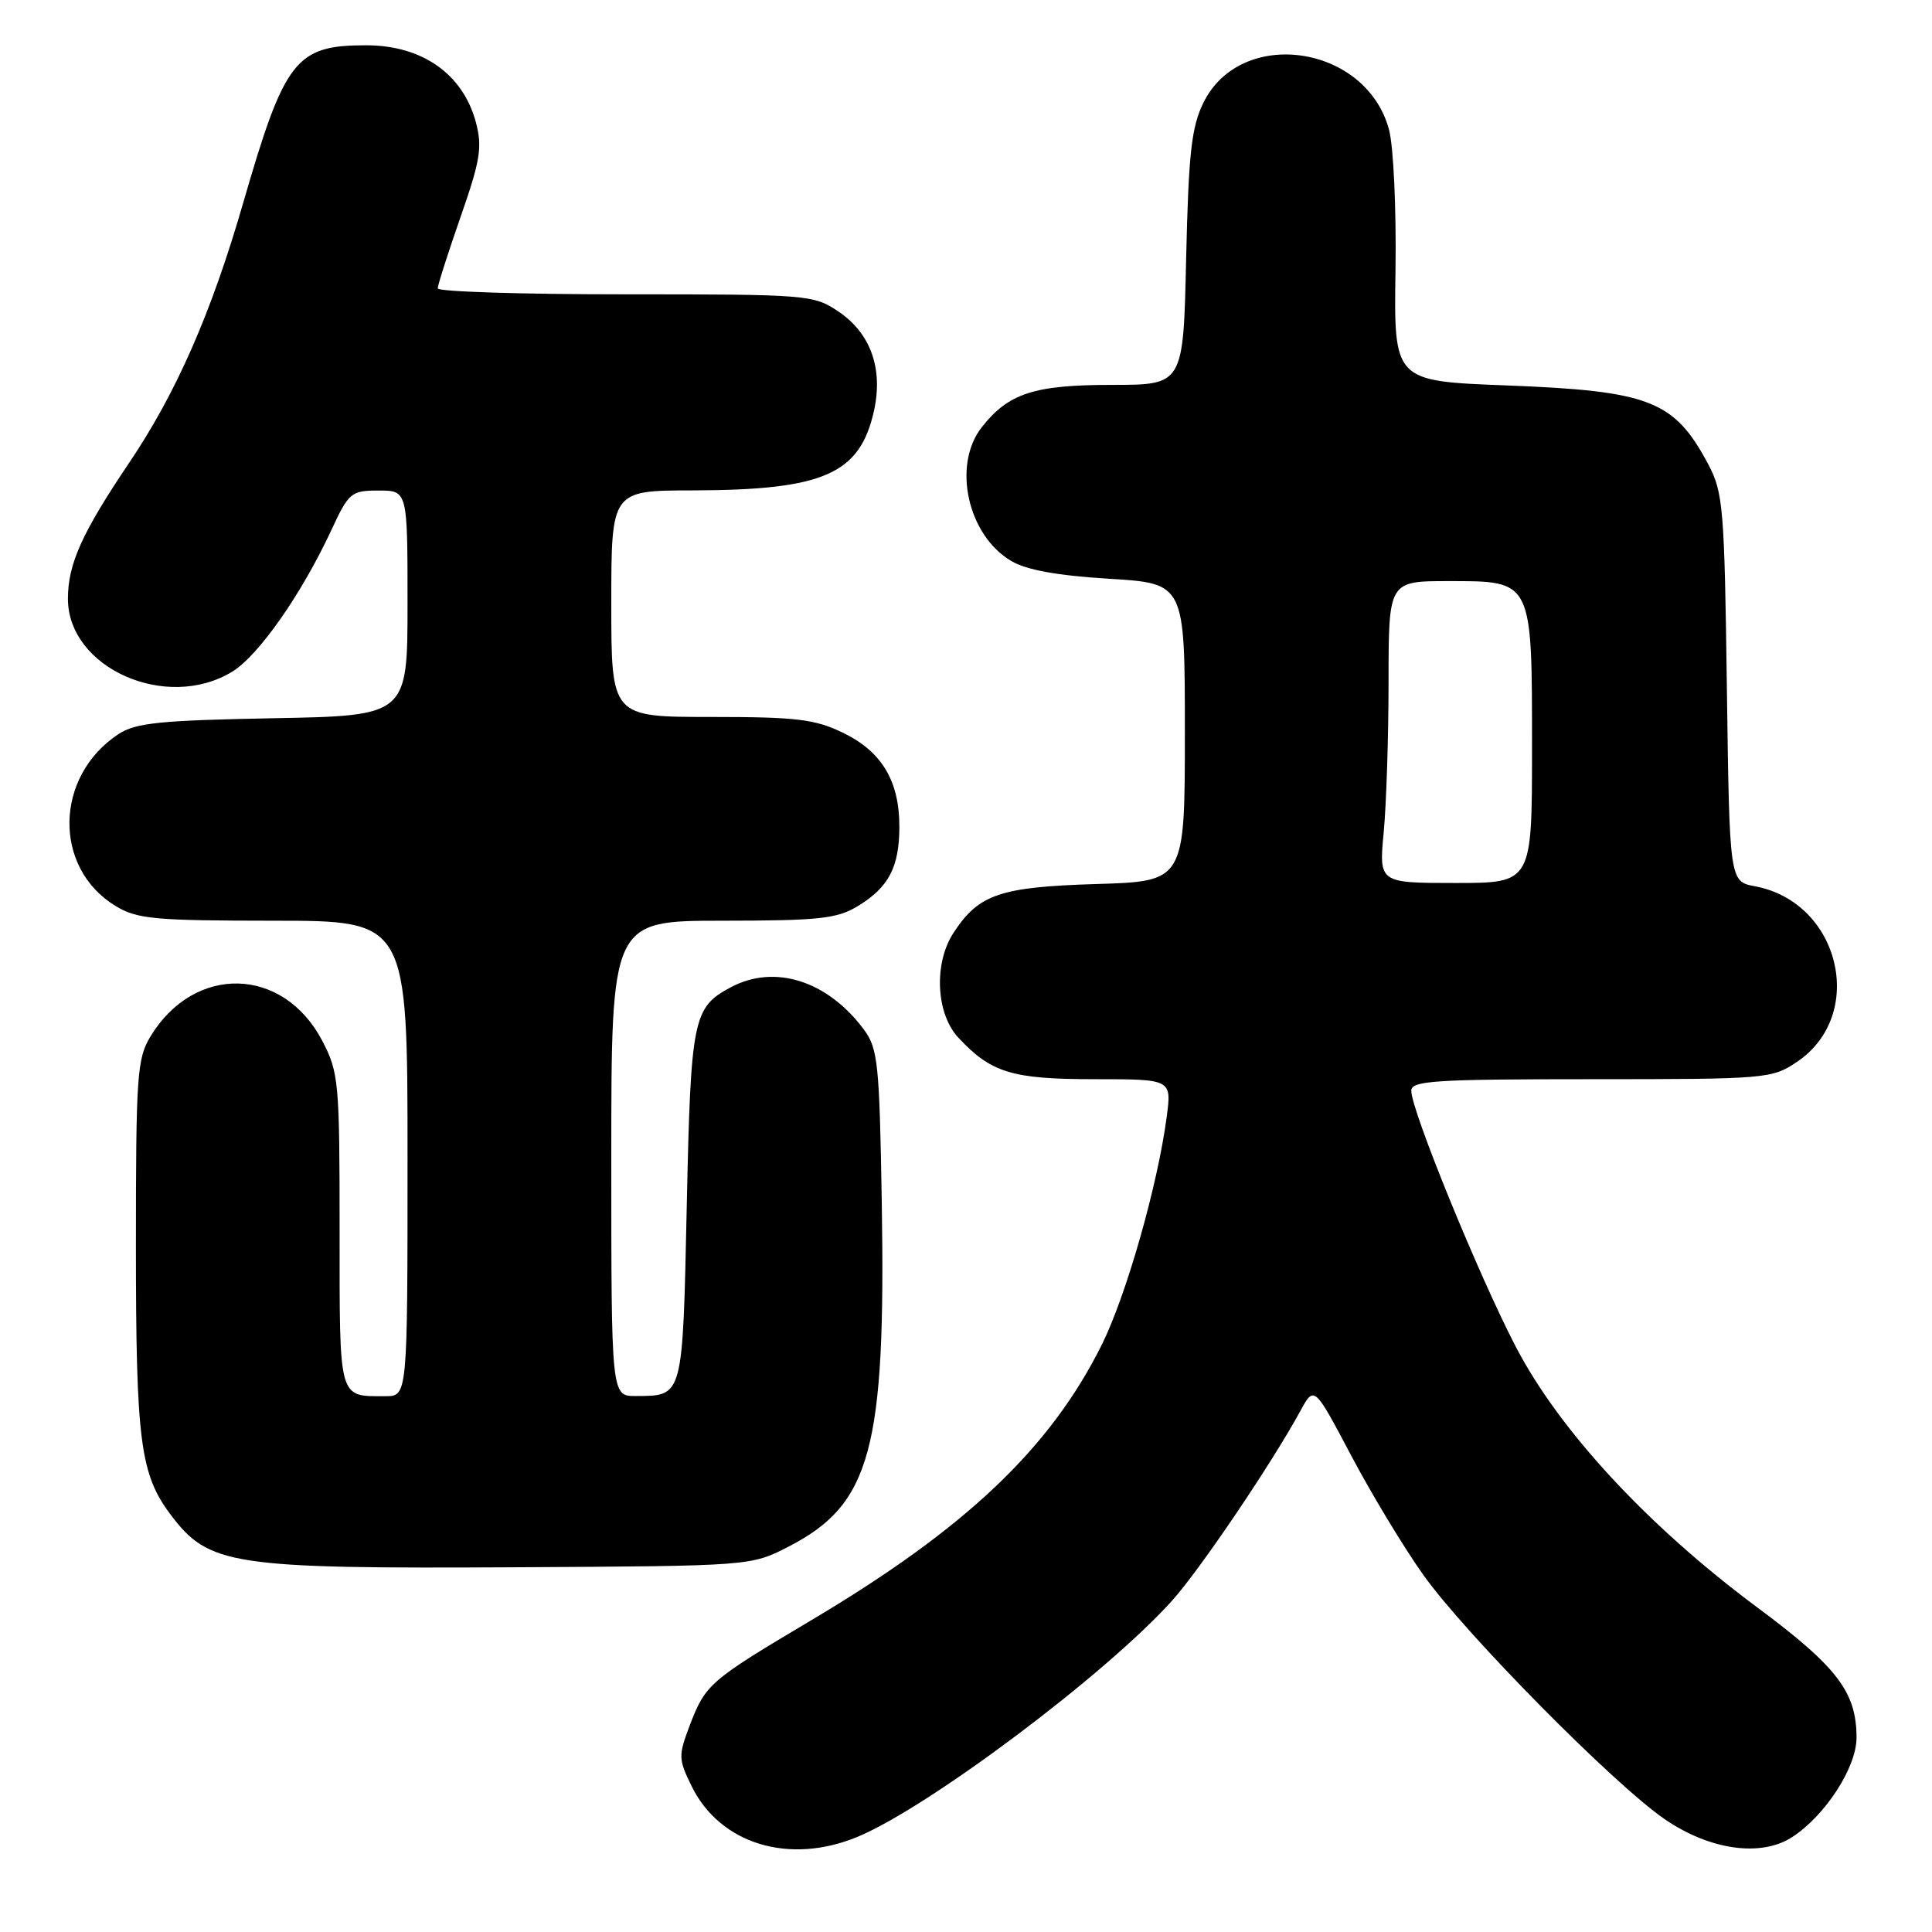 <?xml version="1.0" encoding="UTF-8" standalone="no"?>
<!DOCTYPE svg PUBLIC "-//W3C//DTD SVG 1.1//EN" "http://www.w3.org/Graphics/SVG/1.1/DTD/svg11.dtd" >
<svg xmlns="http://www.w3.org/2000/svg" xmlns:xlink="http://www.w3.org/1999/xlink" version="1.1" viewBox="0 0 256 256">
 <g >
 <path fill="currentColor"
d=" M 113.63 243.39 C 123.09 239.45 146.55 221.84 155.32 212.08 C 158.99 208.00 168.51 193.92 172.32 186.93 C 174.14 183.60 174.14 183.60 179.05 192.89 C 181.75 198.00 186.06 205.13 188.63 208.73 C 194.22 216.56 213.83 236.41 220.55 241.03 C 226.55 245.16 233.37 246.12 237.51 243.40 C 241.90 240.52 246.00 234.18 246.00 230.25 C 246.00 224.22 243.45 220.87 232.86 213.00 C 218.34 202.21 206.63 189.56 200.85 178.45 C 195.92 168.97 187.00 147.12 187.00 144.53 C 187.00 143.20 190.08 143.00 210.85 143.00 C 234.04 143.00 234.80 142.94 238.10 140.71 C 247.38 134.47 243.82 119.56 232.56 117.44 C 229.17 116.81 229.17 116.81 228.82 91.15 C 228.50 67.26 228.33 65.23 226.34 61.50 C 221.85 53.06 218.60 51.80 199.60 51.07 C 184.69 50.50 184.69 50.50 184.91 35.85 C 185.03 27.71 184.65 19.40 184.05 17.17 C 181.01 5.89 164.41 3.50 159.45 13.63 C 157.87 16.84 157.49 20.35 157.17 34.25 C 156.80 51.00 156.80 51.00 147.35 51.00 C 137.03 51.00 133.64 52.10 130.09 56.61 C 126.16 61.61 128.20 70.92 133.99 74.33 C 136.00 75.53 140.13 76.27 146.97 76.69 C 157.00 77.30 157.00 77.30 157.00 97.05 C 157.00 116.79 157.00 116.79 145.21 117.14 C 132.51 117.53 129.69 118.49 126.36 123.58 C 123.70 127.63 124.01 134.32 127.00 137.51 C 131.34 142.16 134.11 143.00 145.08 143.00 C 155.26 143.00 155.26 143.00 154.59 148.02 C 153.40 157.04 149.24 171.63 146.02 178.13 C 139.19 191.88 128.01 202.50 107.50 214.69 C 94.06 222.67 93.48 223.17 91.42 228.56 C 89.87 232.64 89.88 233.08 91.64 236.67 C 95.40 244.35 104.58 247.15 113.63 243.39 Z  M 104.50 204.93 C 115.40 199.32 117.38 192.02 116.84 159.33 C 116.53 140.79 116.33 138.92 114.44 136.38 C 109.61 129.92 102.62 127.72 96.81 130.83 C 91.82 133.50 91.53 134.94 91.00 159.79 C 90.45 185.33 90.55 184.95 84.25 184.98 C 81.00 185.00 81.00 185.00 81.00 153.50 C 81.00 122.00 81.00 122.00 95.75 122.00 C 108.59 121.99 110.91 121.74 113.69 120.05 C 117.77 117.56 119.17 114.88 119.17 109.52 C 119.17 103.47 116.83 99.58 111.71 97.10 C 107.97 95.29 105.54 95.00 94.18 95.00 C 81.00 95.00 81.00 95.00 81.00 80.00 C 81.00 65.00 81.00 65.00 91.75 64.98 C 109.14 64.94 113.95 62.83 115.81 54.42 C 117.04 48.84 115.36 44.15 111.10 41.28 C 107.79 39.06 107.08 39.00 82.85 39.00 C 69.18 39.00 58.00 38.65 58.00 38.21 C 58.00 37.78 59.37 33.50 61.04 28.71 C 63.66 21.21 63.93 19.47 63.05 16.18 C 61.33 9.79 55.92 6.00 48.52 6.00 C 39.17 6.00 37.72 7.86 32.19 27.00 C 28.00 41.49 23.33 52.12 17.11 61.33 C 10.87 70.59 9.00 74.73 9.00 79.33 C 9.00 88.52 22.05 94.32 30.77 89.00 C 34.26 86.87 39.96 78.73 43.92 70.21 C 46.22 65.26 46.53 65.00 50.17 65.00 C 54.00 65.00 54.00 65.00 54.00 79.92 C 54.00 94.84 54.00 94.84 36.20 95.17 C 21.26 95.45 17.97 95.78 15.72 97.26 C 7.21 102.84 6.99 114.98 15.30 120.04 C 18.16 121.78 20.41 121.99 36.25 122.00 C 54.00 122.00 54.00 122.00 54.00 153.50 C 54.00 185.00 54.00 185.00 51.08 185.00 C 44.79 185.00 45.00 185.75 45.00 163.05 C 45.00 143.34 44.89 142.10 42.70 137.91 C 37.54 128.05 25.79 127.74 19.96 137.30 C 18.16 140.24 18.01 142.47 18.01 165.00 C 18.01 191.00 18.57 195.35 22.64 200.74 C 27.69 207.43 30.68 207.88 68.50 207.67 C 99.50 207.50 99.50 207.50 104.50 204.93 Z  M 183.35 110.25 C 183.70 106.54 183.99 97.54 183.99 90.25 C 184.00 77.00 184.00 77.00 191.94 77.00 C 203.12 77.00 203.00 76.76 203.00 99.22 C 203.00 117.00 203.00 117.00 192.86 117.00 C 182.71 117.00 182.71 117.00 183.35 110.25 Z "/>
</g>
</svg>